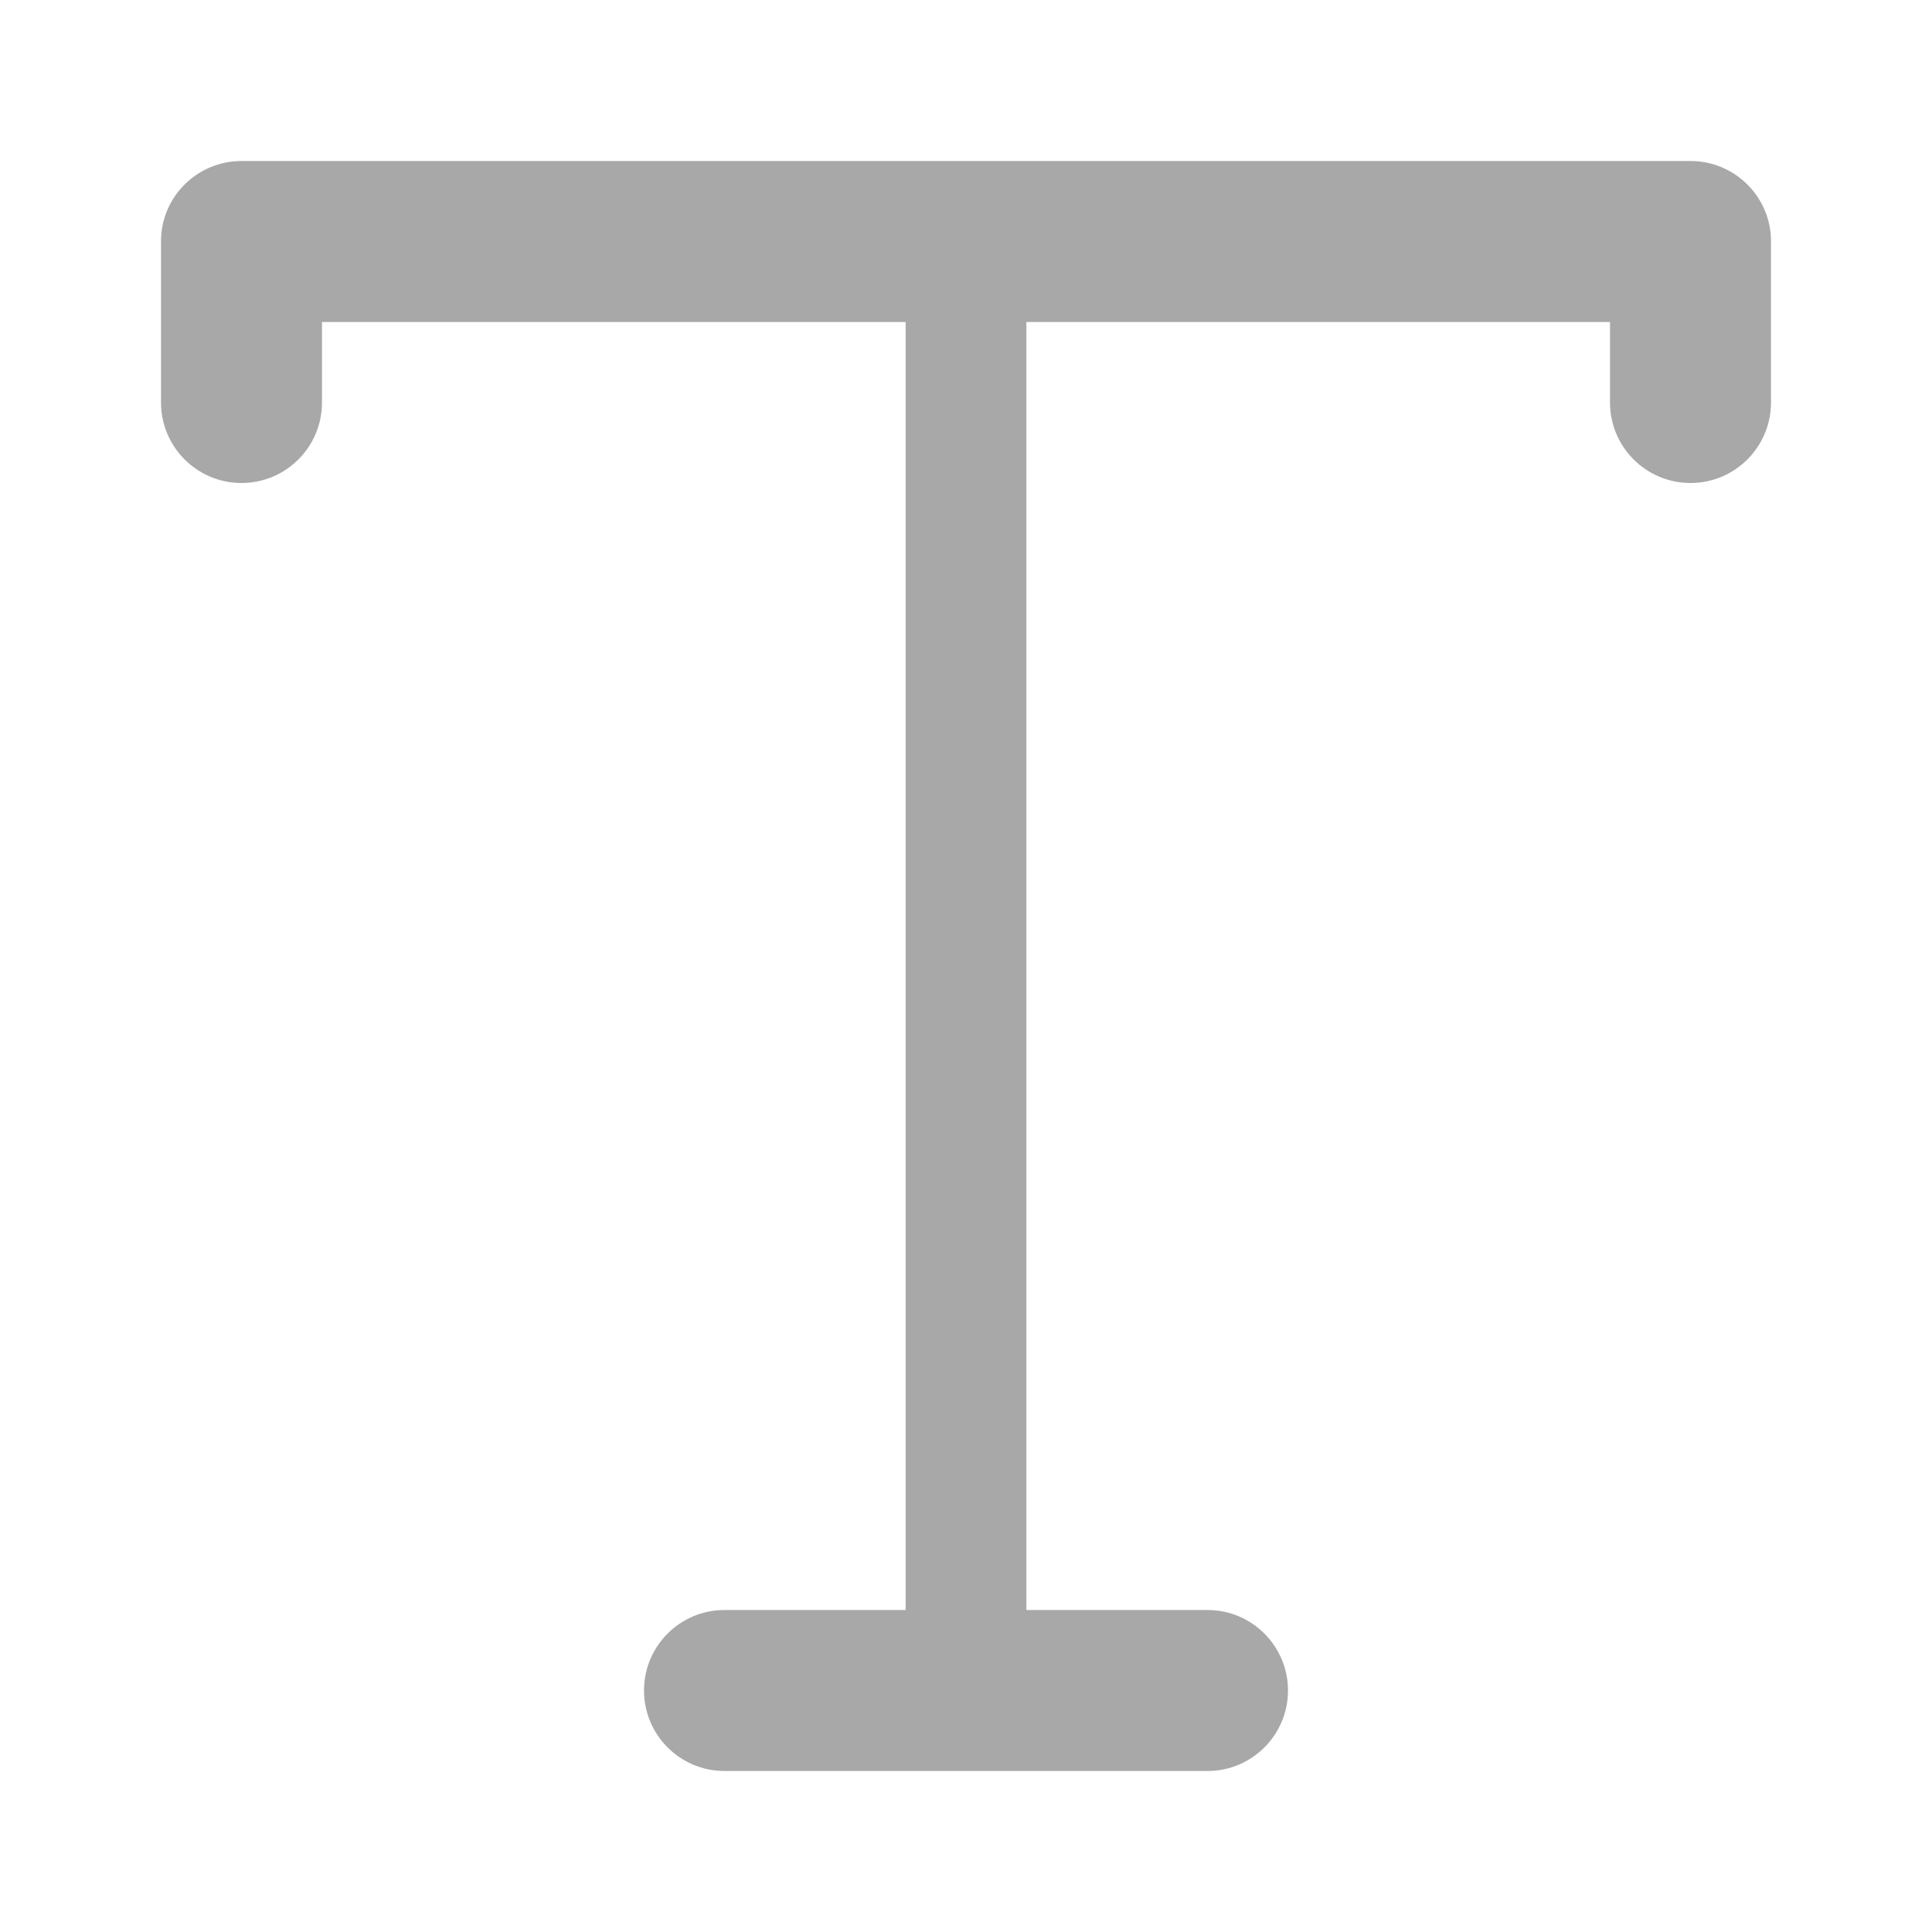 <svg width="24" height="24" viewBox="0 0 24 24" fill="none" xmlns="http://www.w3.org/2000/svg">
<path fill-rule="evenodd" clip-rule="evenodd" d="M2 3L2 3.004L2 5C2 5.552 2.448 6 3 6C3.552 6 4 5.552 4 5L4 4H11.25L11.25 20H9C8.448 20 8 20.448 8 21C8 21.552 8.448 22 9 22H15C15.552 22 16 21.552 16 21C16 20.448 15.552 20 15 20H12.75L12.75 4H20L20 5C20 5.552 20.448 6 21 6C21.552 6 22 5.552 22 5L22 3.003L22 3L22 2.997C22 2.447 21.551 2 21 2H20H4H3C2.45 2 2 2.446 2 2.996L2 3Z" fill="#A8A8A8"/>
</svg>
